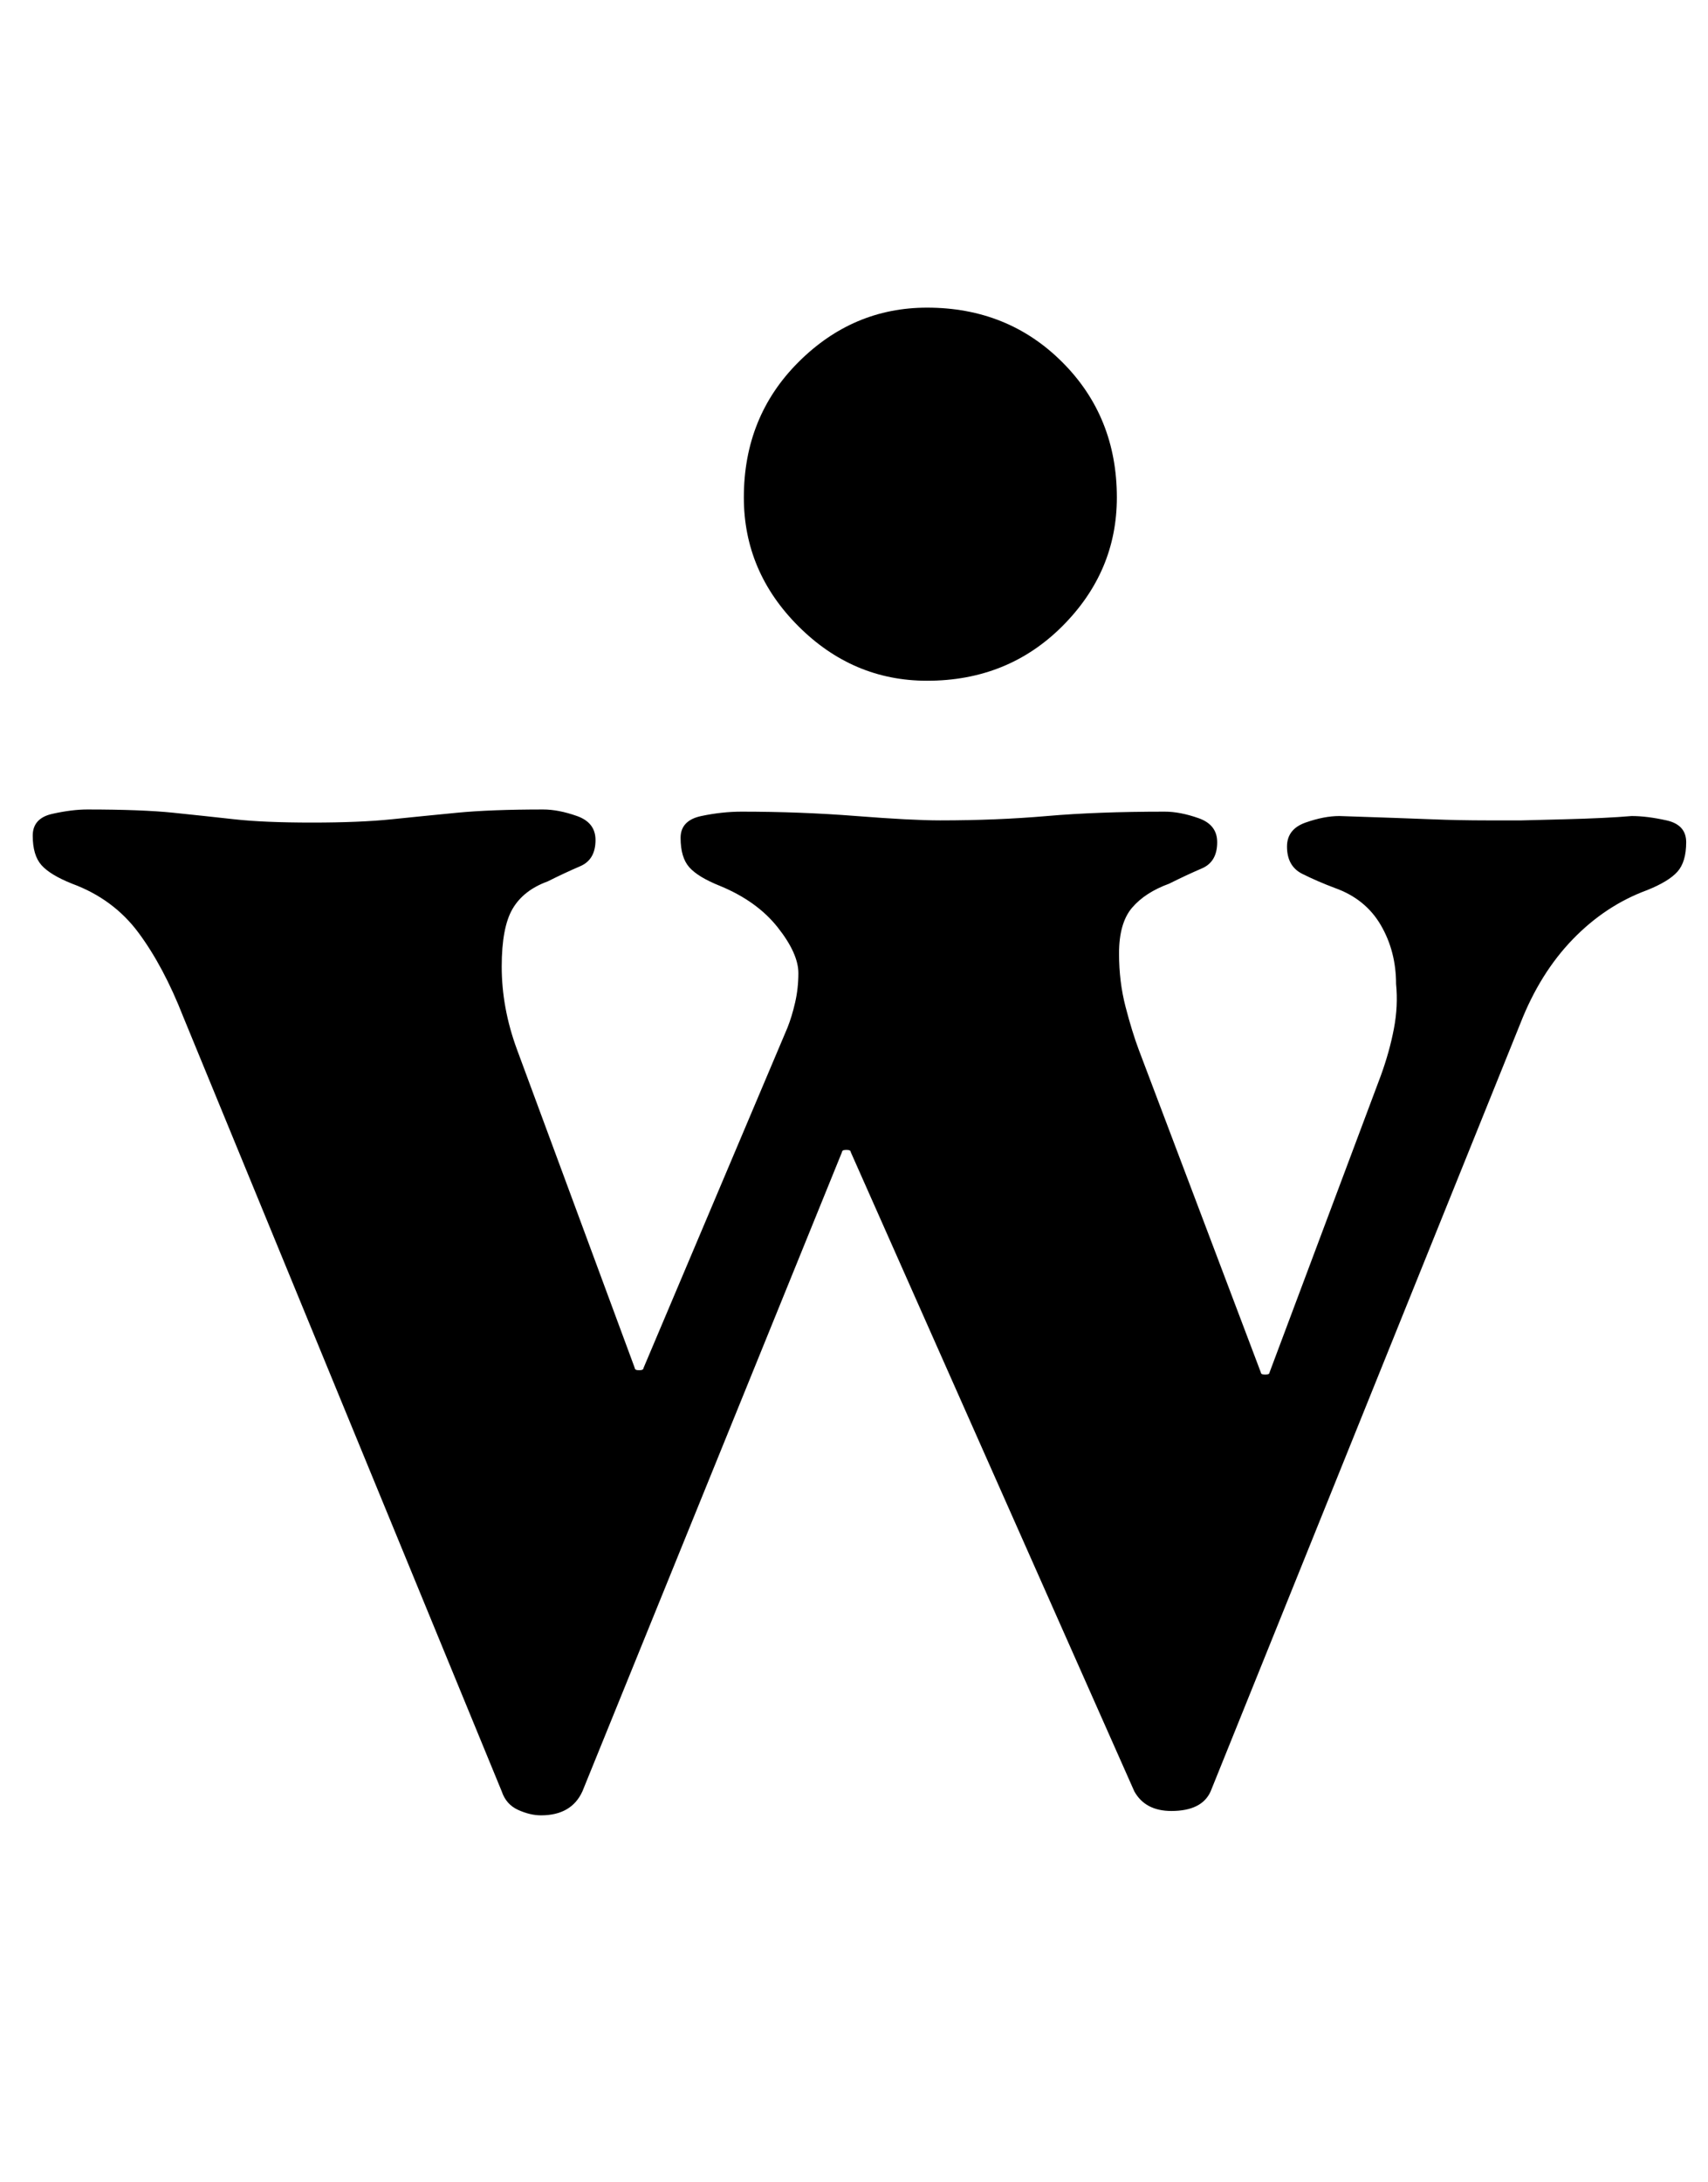 <?xml version="1.0" standalone="no"?>
<!DOCTYPE svg PUBLIC "-//W3C//DTD SVG 1.1//EN" "http://www.w3.org/Graphics/SVG/1.1/DTD/svg11.dtd" >
<svg xmlns="http://www.w3.org/2000/svg" xmlns:xlink="http://www.w3.org/1999/xlink" version="1.1" viewBox="-10 0 783 1000">
  <g transform="matrix(1 0 0 -1 0 800)">
   <path fill="currentColor"
d="M238 -32q-5 0 -10.5 2.5t-7.5 8.5l-146 355q-9 23 -20.5 38.5t-30.5 22.5q-10 4 -14 8.5t-4 13.5q0 8 9 10t16 2q25 0 39.5 -1.5t28 -3t35.5 -1.5t36.5 1.5t30 3t39.5 1.5q7 0 15.5 -3t8.5 -11q0 -9 -7 -12t-15 -7q-11 -4 -16 -12.5t-5 -26.5q0 -19 7 -38l54 -146
q0 -1 2 -1t2 1l66 156q2 5 3.5 11.5t1.5 13.5q0 9 -9.5 21t-26.5 19q-10 4 -14 8.5t-4 13.5q0 8 9.5 10t18.5 2q27 0 52.5 -2t38.5 -2q26 0 49 2t54 2q7 0 15.5 -3t8.5 -11q0 -9 -7 -12t-15 -7q-11 -4 -17 -11t-6 -21q0 -13 3 -24.5t6 -19.5l56 -148q0 -1 2 -1t2 1l51 136
q4 11 6 21.5t1 20.5q0 15 -7 27t-21 17q-8 3 -15 6.5t-7 12.5q0 8 8.5 11t15.5 3q30 -1 42.5 -1.5t25.5 -0.5h15.5t19.5 0.5t31 1.5q7 0 16 -2t9 -10q0 -9 -4 -13.5t-14 -8.5q-19 -7 -34 -22.5t-24 -38.5l-142 -352q-4 -9 -18 -9q-12 0 -17 9l-130 293q0 1 -2 1t-2 -1
l-119 -293q-5 -11 -19 -11zM415 488q-34 0 -59 25t-25 59q0 37 25 62t59 25q37 0 62 -25t25 -62q0 -34 -25 -59t-62 -25z" />
  </g>

</svg>
